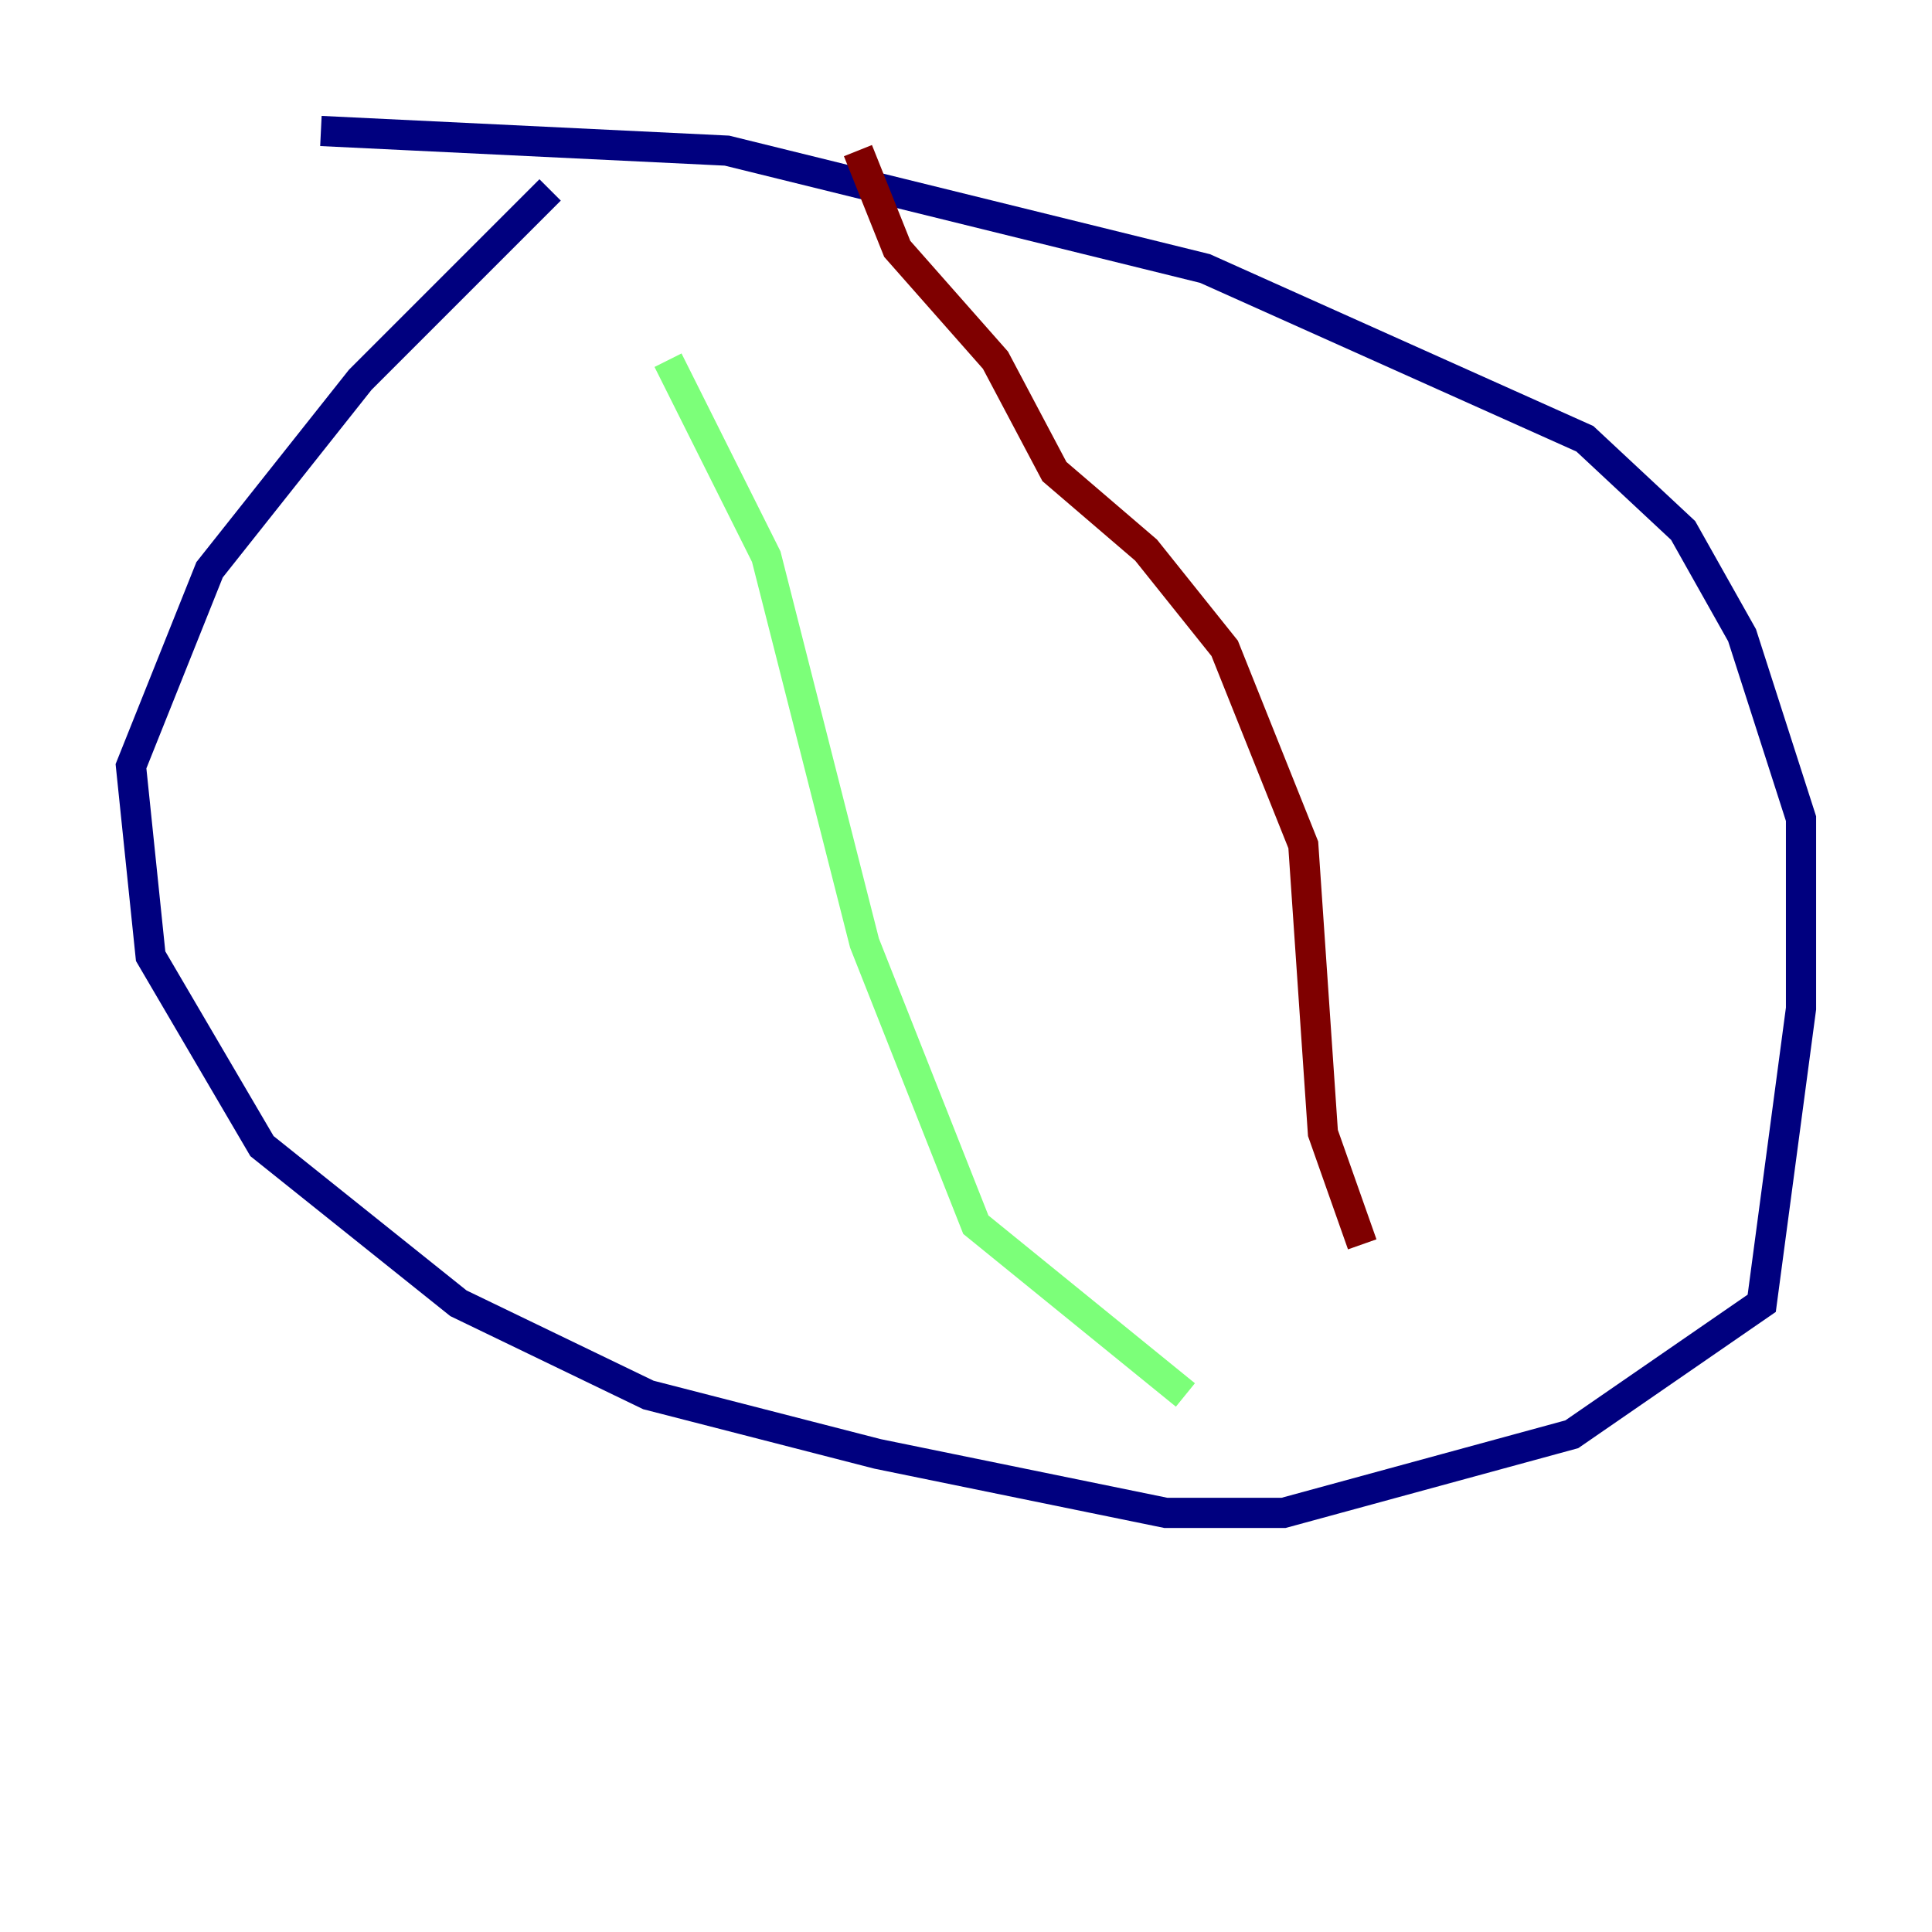 <?xml version="1.0" encoding="utf-8" ?>
<svg baseProfile="tiny" height="128" version="1.2" viewBox="0,0,128,128" width="128" xmlns="http://www.w3.org/2000/svg" xmlns:ev="http://www.w3.org/2001/xml-events" xmlns:xlink="http://www.w3.org/1999/xlink"><defs /><polyline fill="none" points="36.447,12.583 23.864,25.166 13.885,37.749 8.678,50.766 9.98,63.349 17.356,75.932 30.373,86.346 42.956,92.42 58.142,96.325 77.234,100.231 85.044,100.231 104.136,95.024 116.719,86.346 119.322,66.82 119.322,54.237 115.417,42.088 111.512,35.146 105.003,29.071 79.837,17.79 48.163,9.98 21.261,8.678" stroke="#00007f" stroke-width="2" /><polyline fill="none" points="44.258,23.864 50.766,36.881 57.275,62.481 64.651,81.139 78.536,92.42" stroke="#7cff79" stroke-width="2" /><polyline fill="none" points="56.841,9.98 59.444,16.488 65.953,23.864 69.858,31.241 75.932,36.447 81.139,42.956 86.346,55.973 87.647,75.064 90.251,82.441" stroke="#7f0000" stroke-width="2" /></svg>